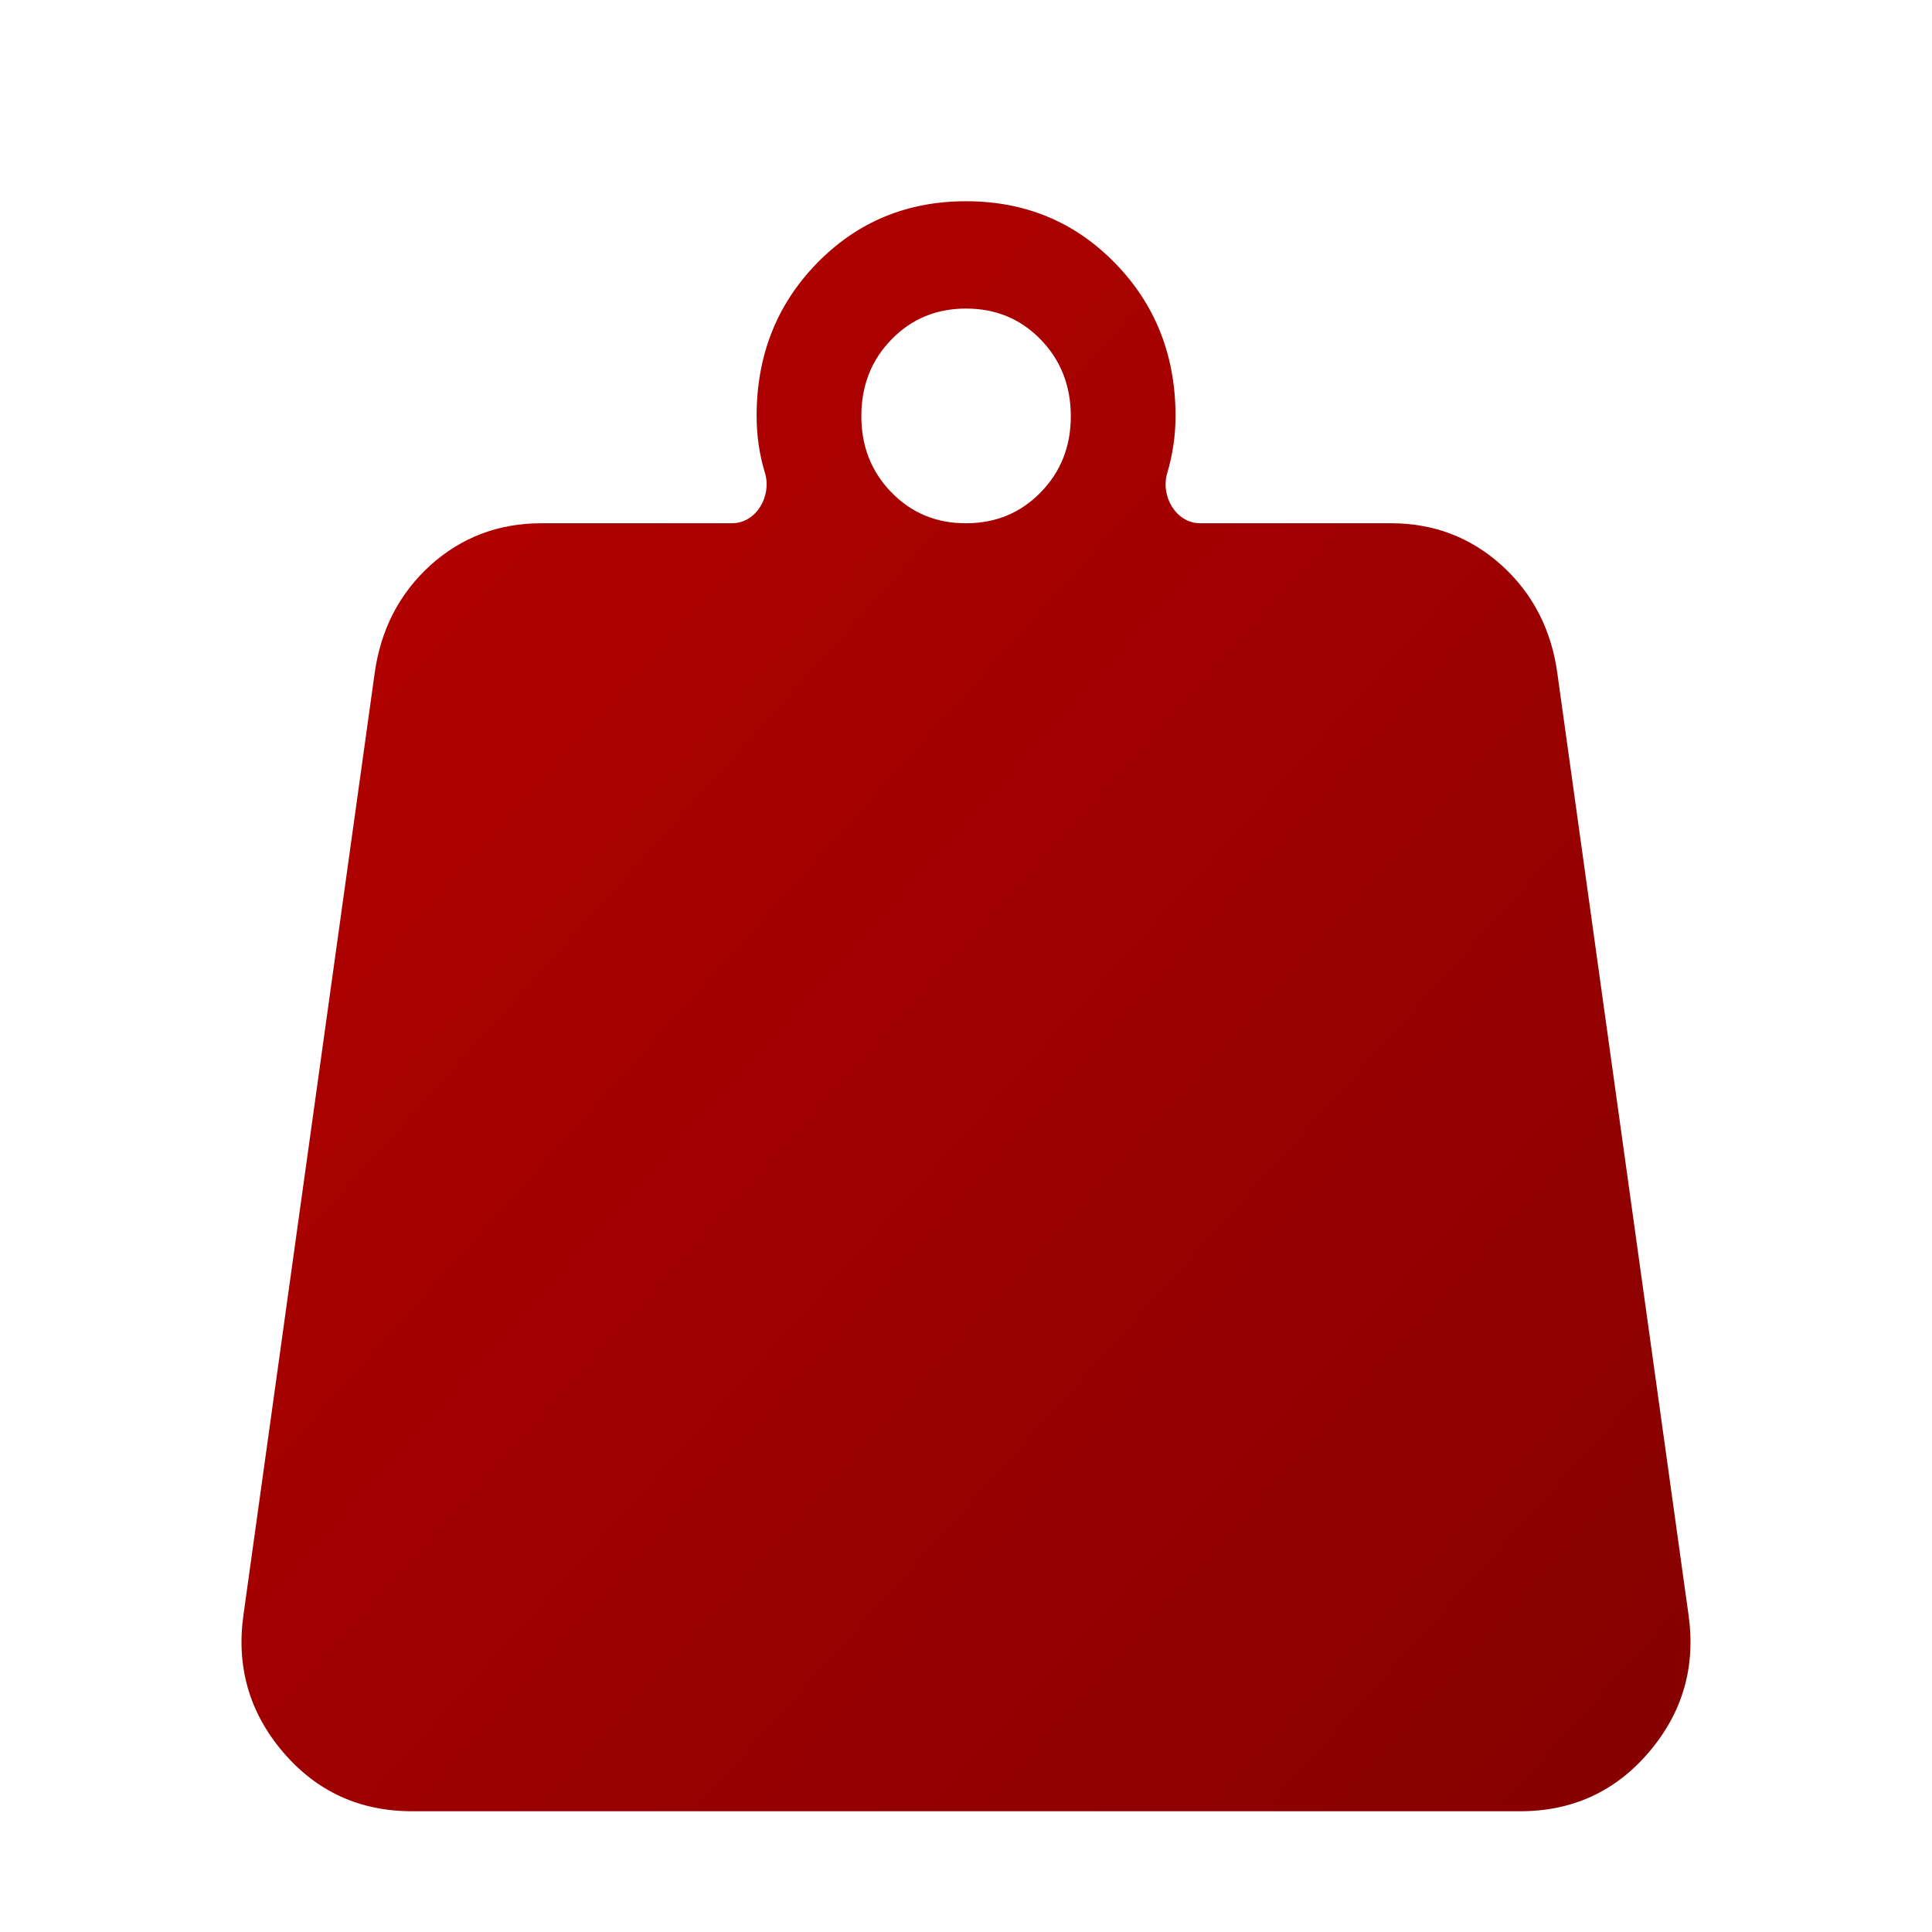 <svg width="24" height="24" viewBox="0 0 24 24" fill="none" xmlns="http://www.w3.org/2000/svg">
<path d="M12.001 6.5C12.369 6.5 12.678 6.372 12.928 6.116C13.178 5.86 13.303 5.544 13.302 5.167C13.301 4.79 13.176 4.473 12.927 4.217C12.678 3.961 12.369 3.833 12.001 3.833C11.632 3.833 11.323 3.961 11.074 4.217C10.825 4.473 10.7 4.79 10.7 5.167C10.699 5.544 10.824 5.86 11.074 6.117C11.325 6.374 11.634 6.502 12.001 6.5ZM14.5 5.876C14.414 6.163 14.609 6.5 14.909 6.5H17.278C17.811 6.5 18.271 6.675 18.657 7.025C19.042 7.376 19.272 7.822 19.346 8.364L20.975 20.057C21.067 20.703 20.904 21.271 20.486 21.763C20.069 22.254 19.534 22.5 18.882 22.5H5.12C4.467 22.5 3.932 22.254 3.514 21.763C3.096 21.271 2.933 20.702 3.025 20.056L4.654 8.364C4.729 7.822 4.959 7.376 5.343 7.025C5.731 6.675 6.192 6.5 6.725 6.5H9.094C9.394 6.5 9.589 6.163 9.503 5.876C9.433 5.648 9.399 5.411 9.399 5.167C9.399 4.415 9.649 3.782 10.149 3.269C10.65 2.756 11.267 2.5 12.001 2.5C12.734 2.5 13.352 2.756 13.852 3.269C14.352 3.782 14.603 4.415 14.603 5.167C14.603 5.411 14.568 5.648 14.5 5.876Z" fill="url(#paint0_linear_116_3268)"/>
<defs>
<linearGradient id="paint0_linear_116_3268" x1="3" y1="2.5" x2="22.89" y2="20.401" gradientUnits="userSpaceOnUse">
<stop stop-color="#B80100"/>
<stop offset="1" stop-color="#850100"/>
</linearGradient>
</defs>
</svg>
